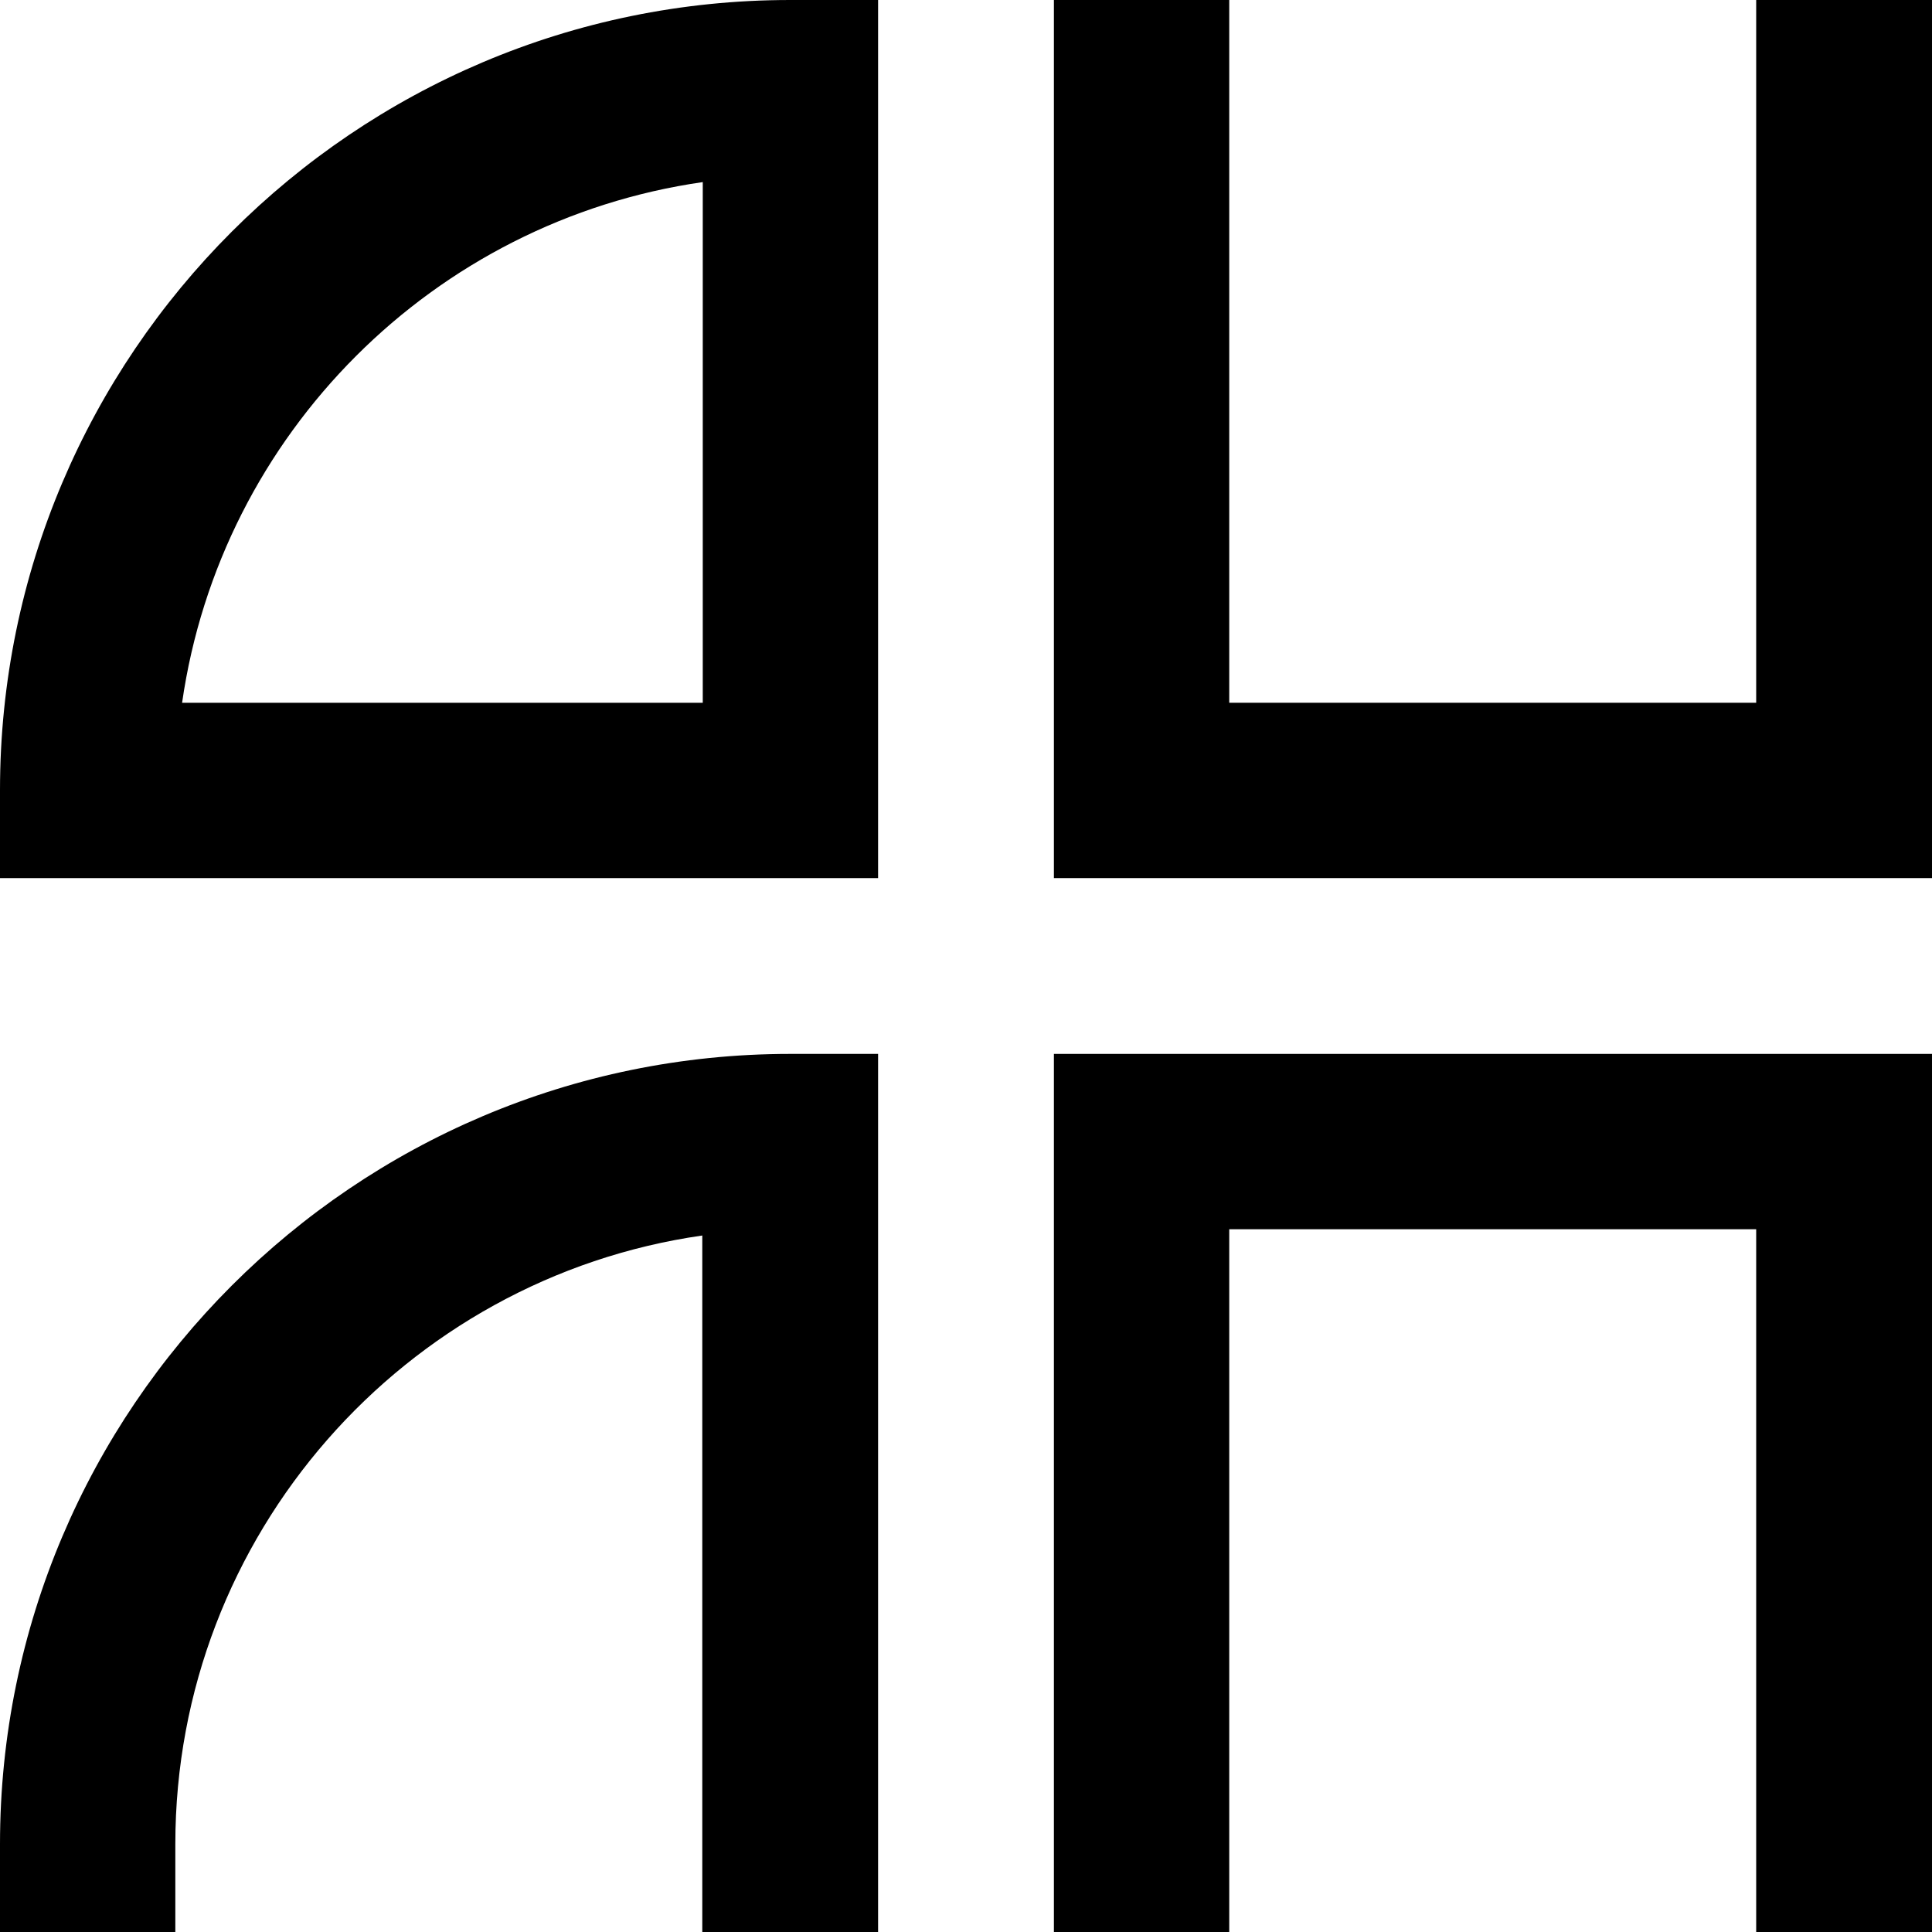 <?xml version="1.0" encoding="utf-8"?>
<!-- Generator: Adobe Illustrator 21.0.2, SVG Export Plug-In . SVG Version: 6.00 Build 0)  -->
<svg version="1.1" xmlns="http://www.w3.org/2000/svg" xmlns:xlink="http://www.w3.org/1999/xlink" x="0px" y="0px"
	 viewBox="0 0 400 400" style="enable-background:new 0 0 400 400;" xml:space="preserve">
<style type="text/css">
	.st0{display:none;}
	.st1{display:inline;fill:none;stroke:#000000;stroke-width:8;stroke-miterlimit:10;}
	.st2{display:inline;fill:none;stroke:#000000;stroke-width:8;stroke-linecap:square;stroke-miterlimit:10;}
</style>
<g id="Expanded">
	<g>
		<path d="M181.8,181.8H0v-18.2C0,73.4,73.4,0,163.6,0h18.2V181.8z M37.7,145.5h107.8V37.7C89.8,45.7,45.7,89.8,37.7,145.5z"/>
	</g>
	<g>
		<path d="M181.8,400h-36.4V255.8c-61.6,8.8-109.1,62-109.1,126V400H0v-18.2c0-90.2,73.4-163.6,163.6-163.6h18.2V400z"/>
	</g>
	<g>
		<polygon points="400,181.8 218.2,181.8 218.2,0 254.5,0 254.5,145.5 363.6,145.5 363.6,0 400,0 		"/>
	</g>
	<g>
		<polygon points="400,400 363.6,400 363.6,254.5 254.5,254.5 254.5,400 218.2,400 218.2,218.2 400,218.2 		"/>
	</g>
</g>
<g id="Layer_2" class="st0">
	<path class="st1" d="M242.2,185.5h32v-32C256.5,153.5,242.2,167.8,242.2,185.5z"/>
	<path class="st2" d="M274.2,233.5v-32c-17.7,0-32,14.3-32,32"/>
	<polyline class="st2" points="322.2,153.5 322.2,185.5 290.2,185.5 290.2,153.5 	"/>
	<polyline class="st2" points="290.2,233.5 290.2,201.5 322.2,201.5 322.2,233.5 	"/>
</g>
</svg>
